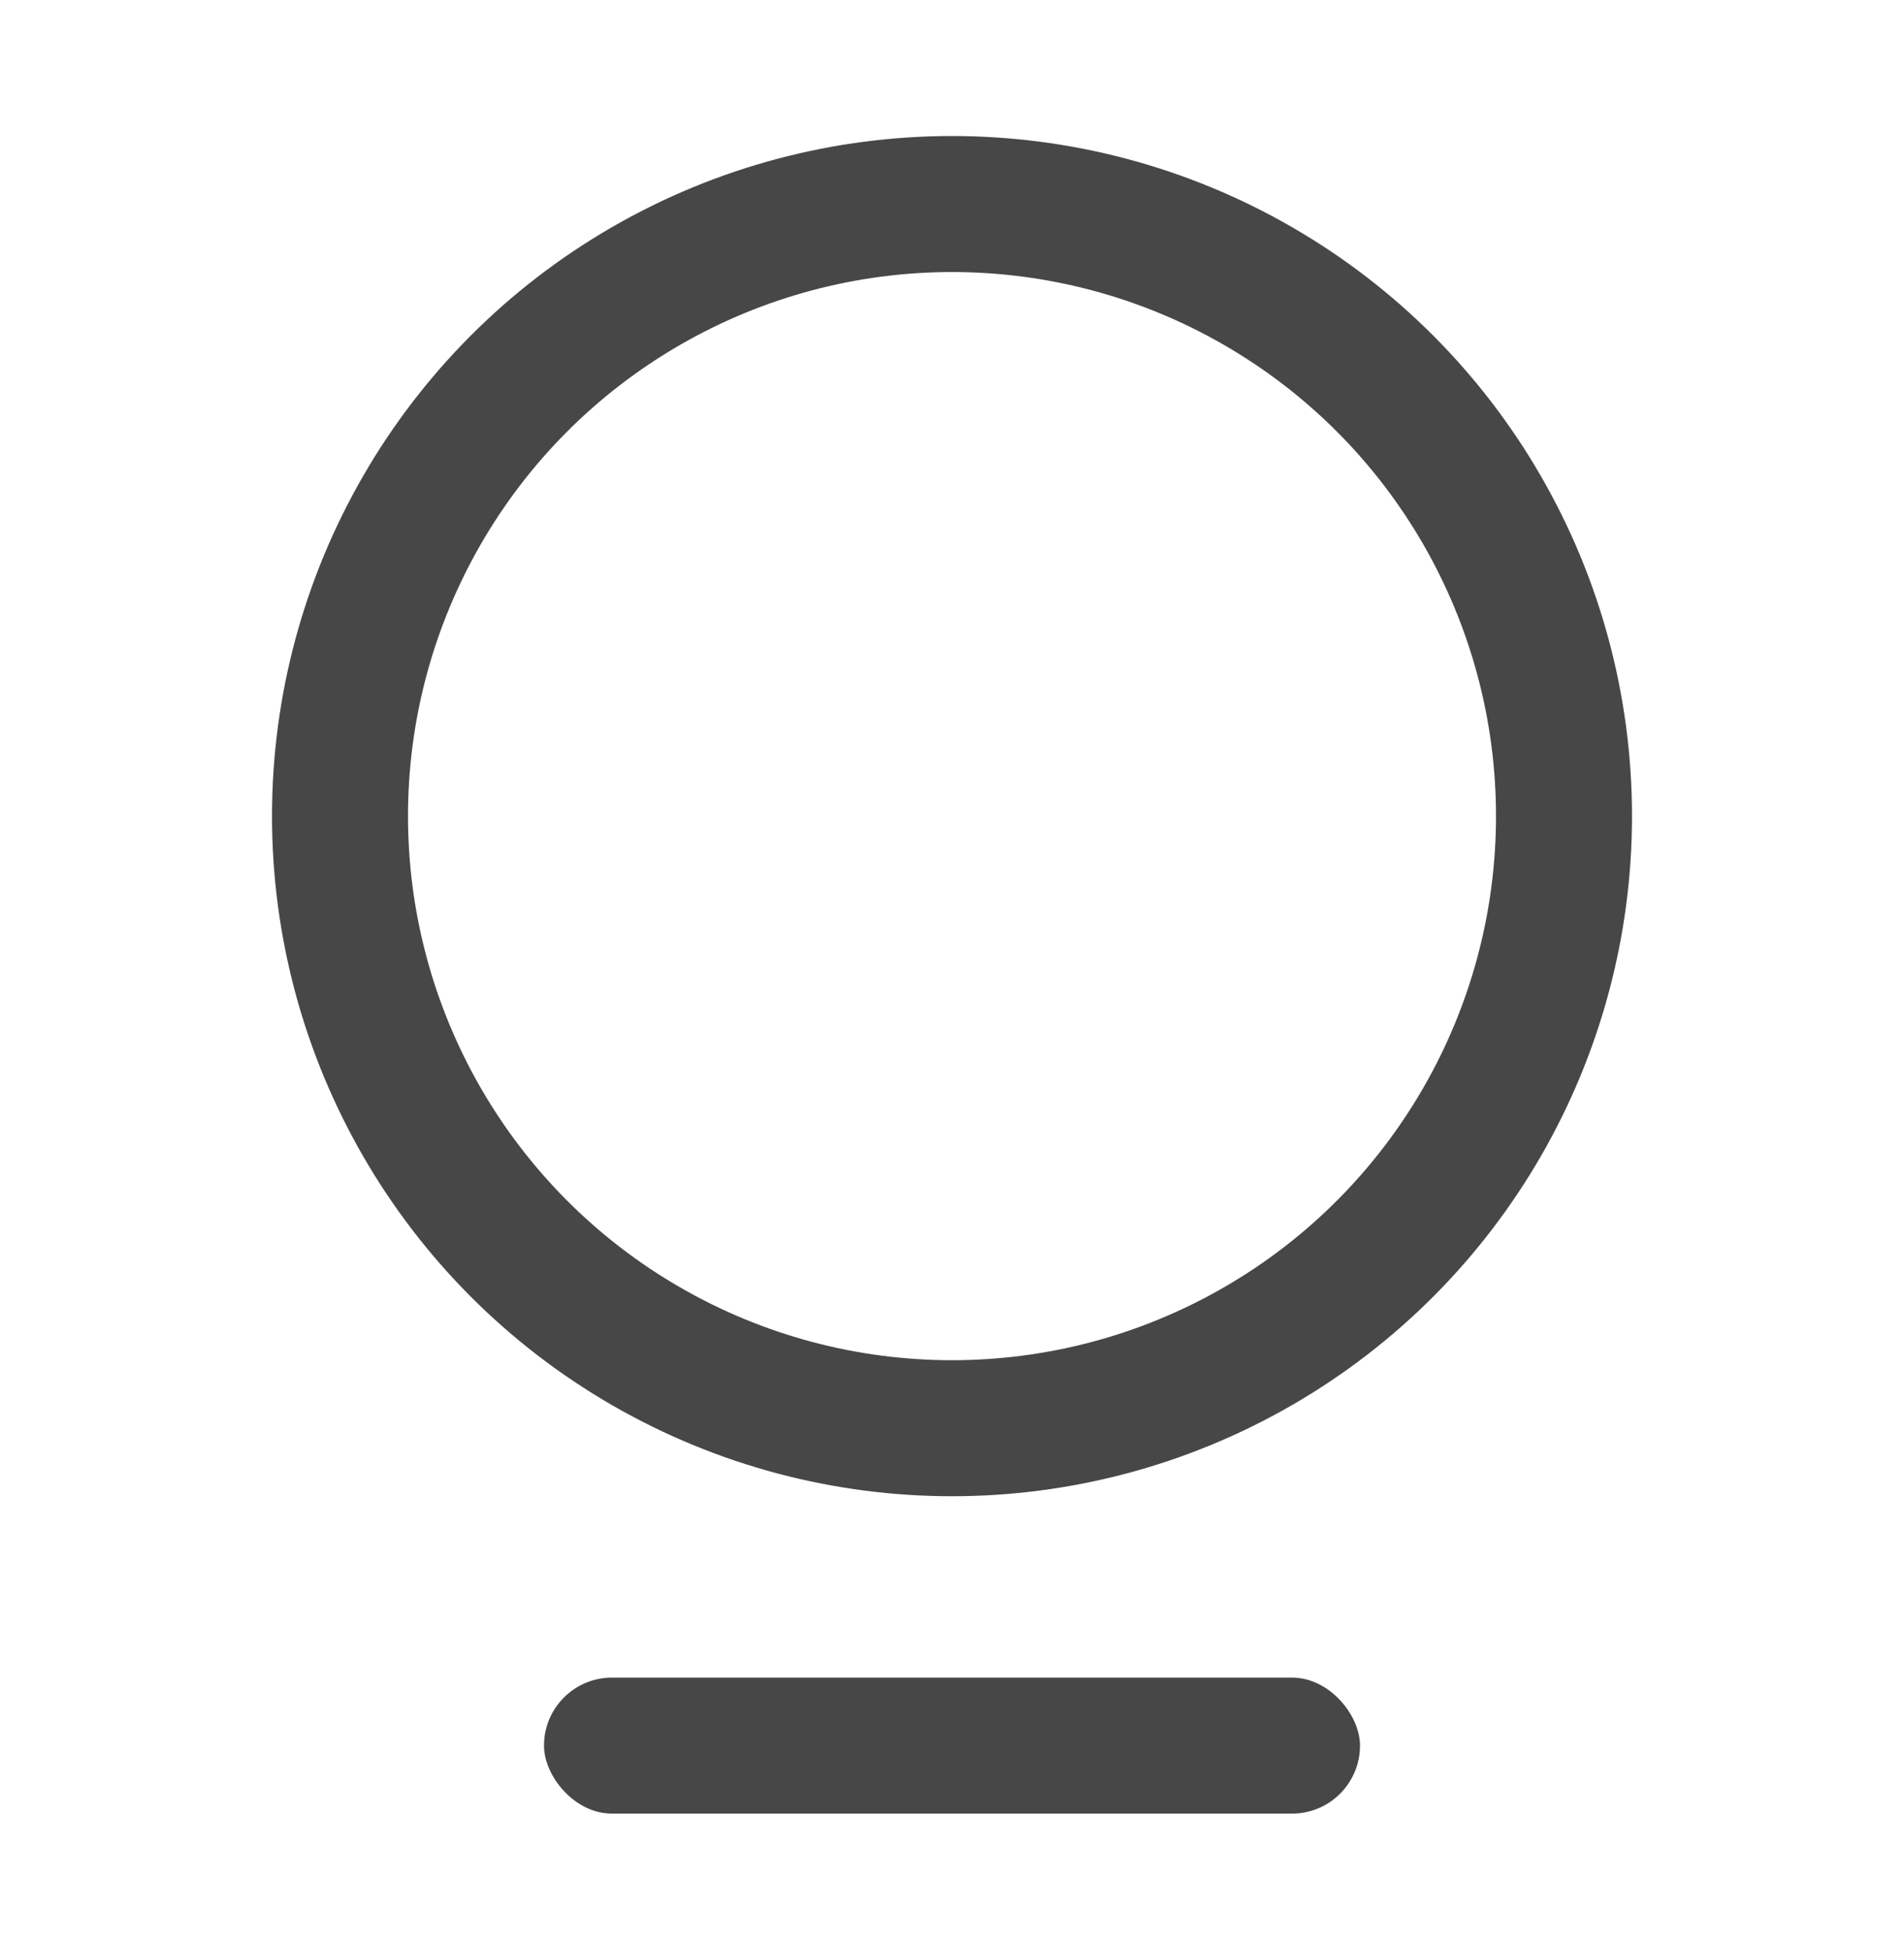 <?xml version="1.0" encoding="UTF-8"?>
<svg width="42px" height="43px" viewBox="0 0 42 43" version="1.1" xmlns="http://www.w3.org/2000/svg" xmlns:xlink="http://www.w3.org/1999/xlink">
    <!-- Generator: Sketch 54.1 (76490) - https://sketchapp.com -->
    <title>我的信息</title>
    <desc>Created with Sketch.</desc>
    <g id="客户管理" stroke="none" stroke-width="1" fill="none" fill-rule="evenodd" opacity="0.9">
        <g id="组件" transform="translate(-629, -1086)">
            <g id="bottom" transform="translate(0, 1073)">
                <g id="我的" transform="translate(629, 14)">
                    <circle id="Oval" stroke="#333333" stroke-width="3" cx="21" cy="17" r="13.5"></circle>
                    <rect id="Rectangle" fill="#333333" x="12" y="36" width="18" height="3" rx="1.5"></rect>
                </g>
            </g>
        </g>
    </g>
</svg>